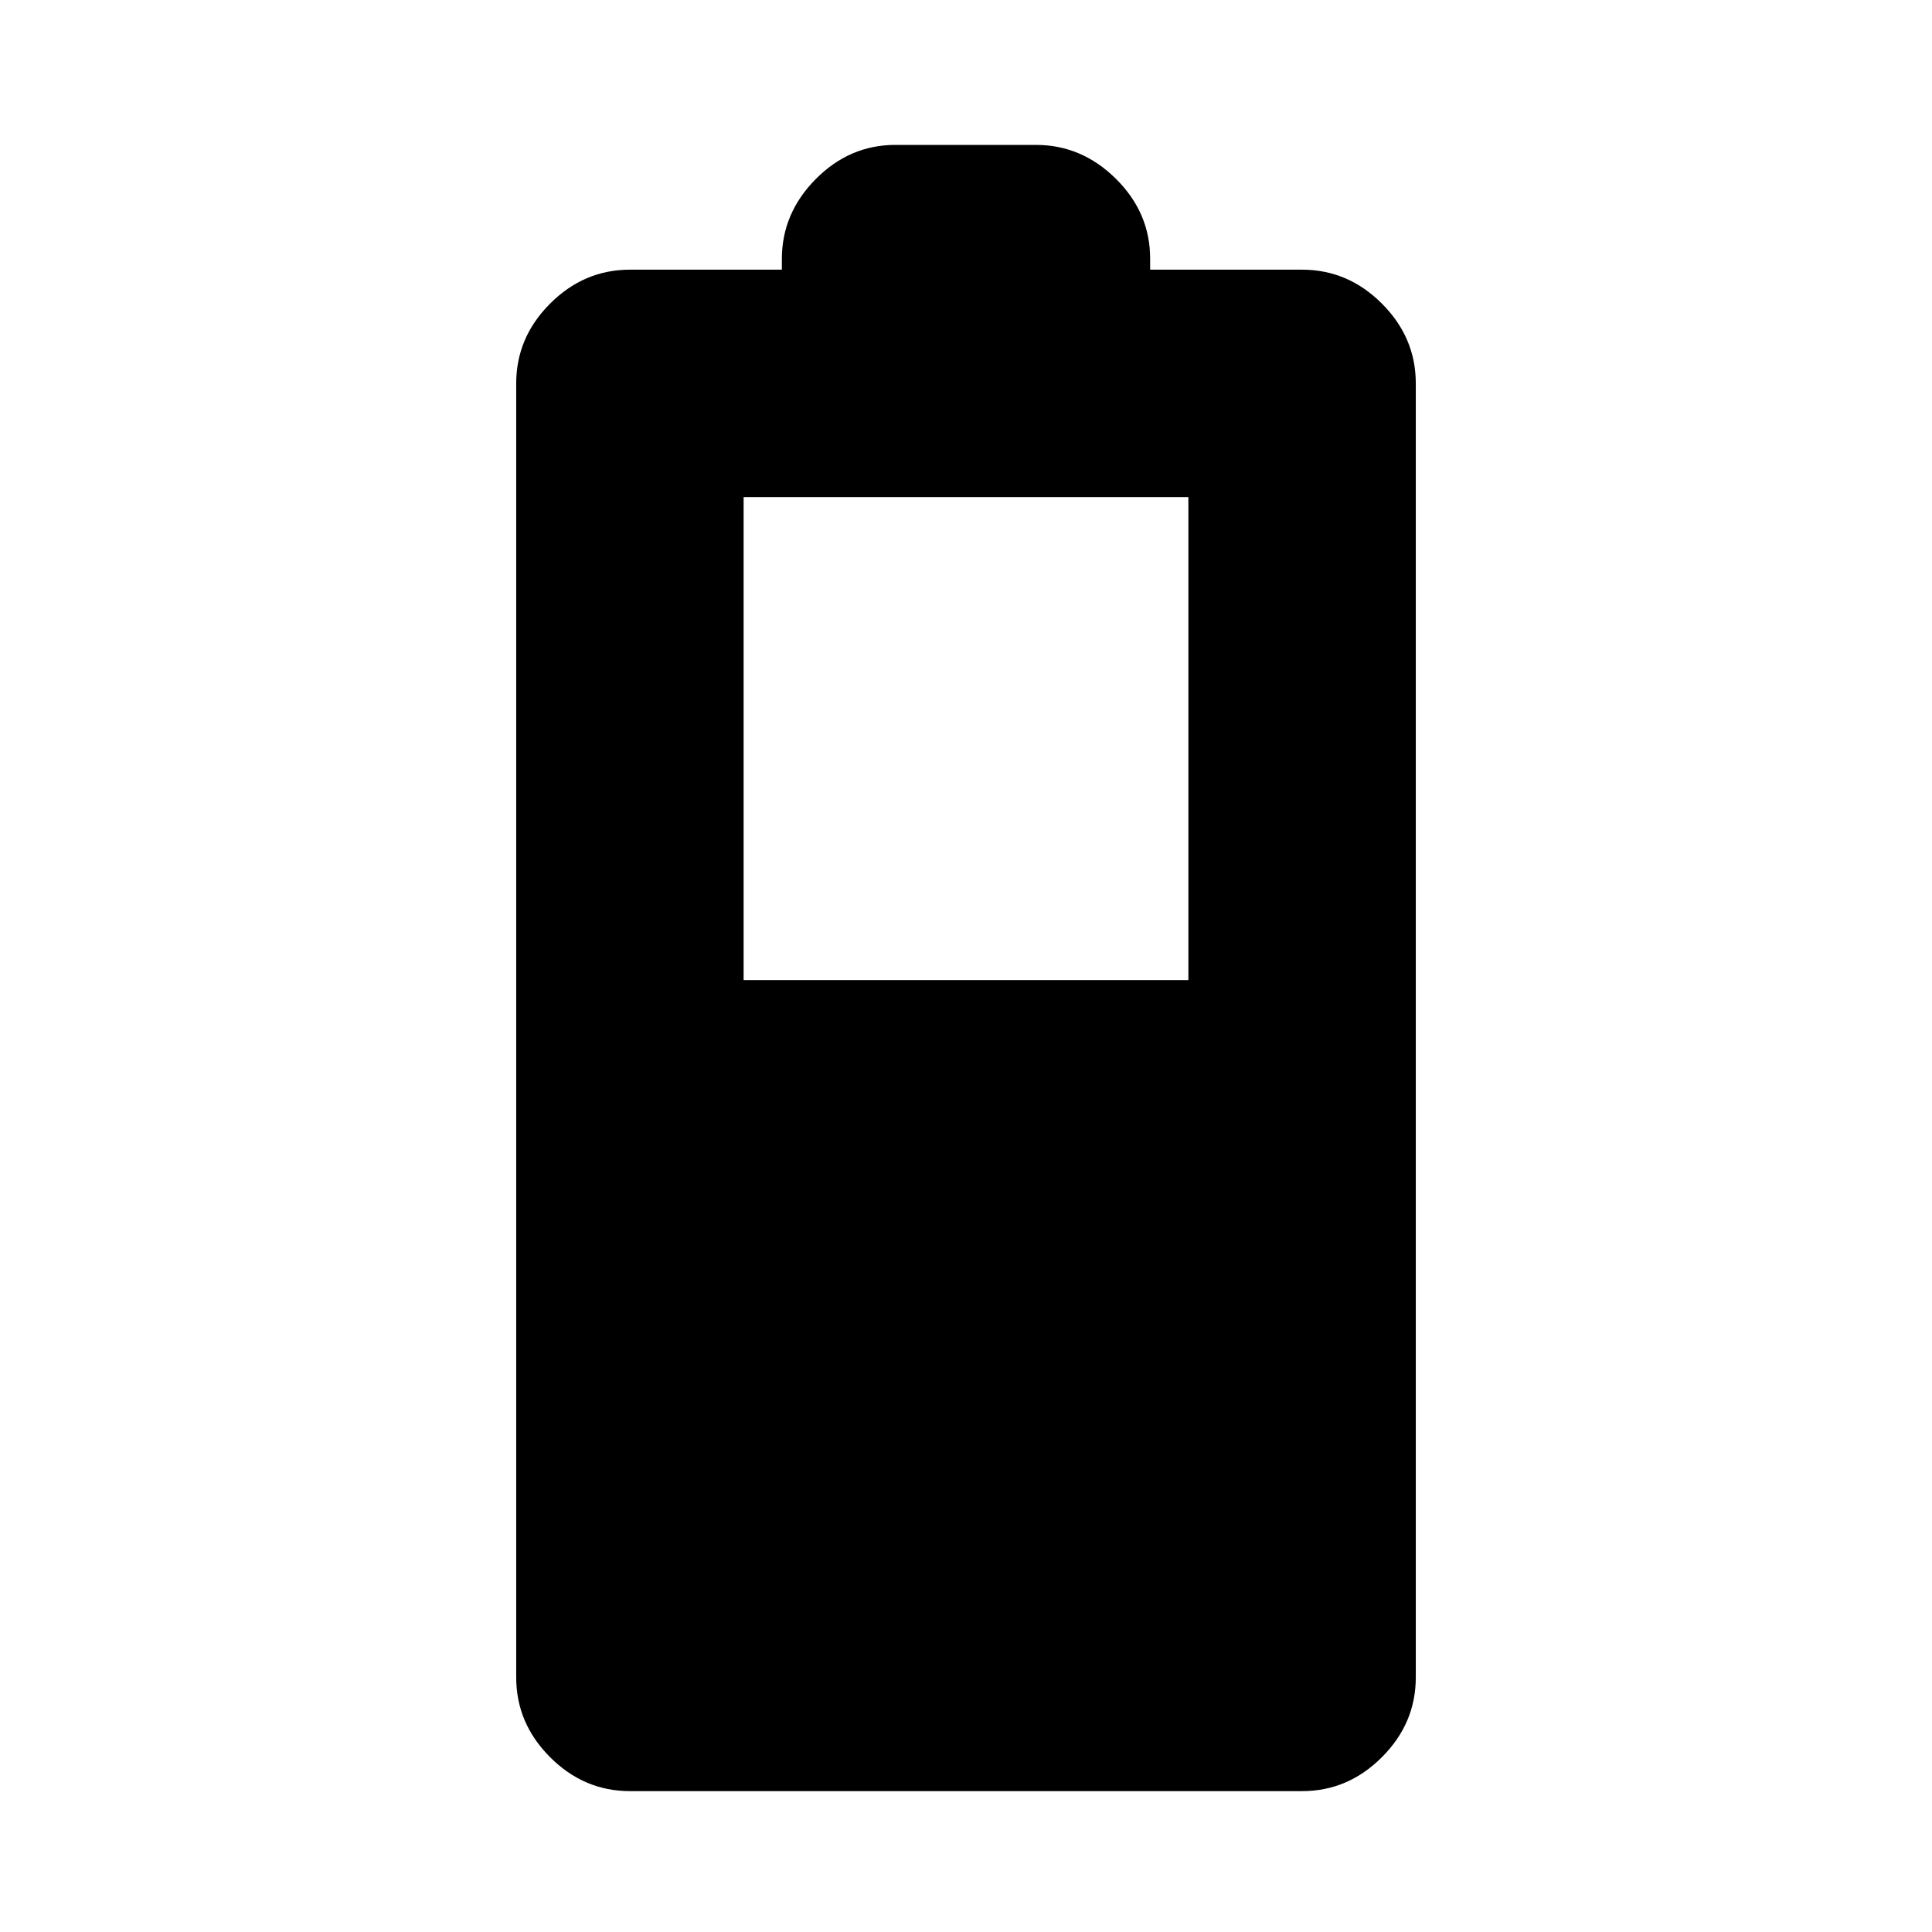<svg xmlns="http://www.w3.org/2000/svg" height="20" viewBox="0 -960 960 960" width="20"><path d="M369.5-473h221v-240h-221v240ZM313-70q-22.8 0-39.65-16.85-16.85-16.85-16.85-39.65v-643q0-22.8 16.85-39.65Q290.2-826 313-826h75.5v-5.29q0-22.71 16.82-39.71 16.83-17 39.59-17h69.83q22.76 0 39.76 16.85 17 16.85 17 39.65v5.5H647q22.8 0 39.65 16.85 16.85 16.85 16.85 39.65v643q0 22.8-16.85 39.65Q669.8-70 647-70H313Z"/></svg>